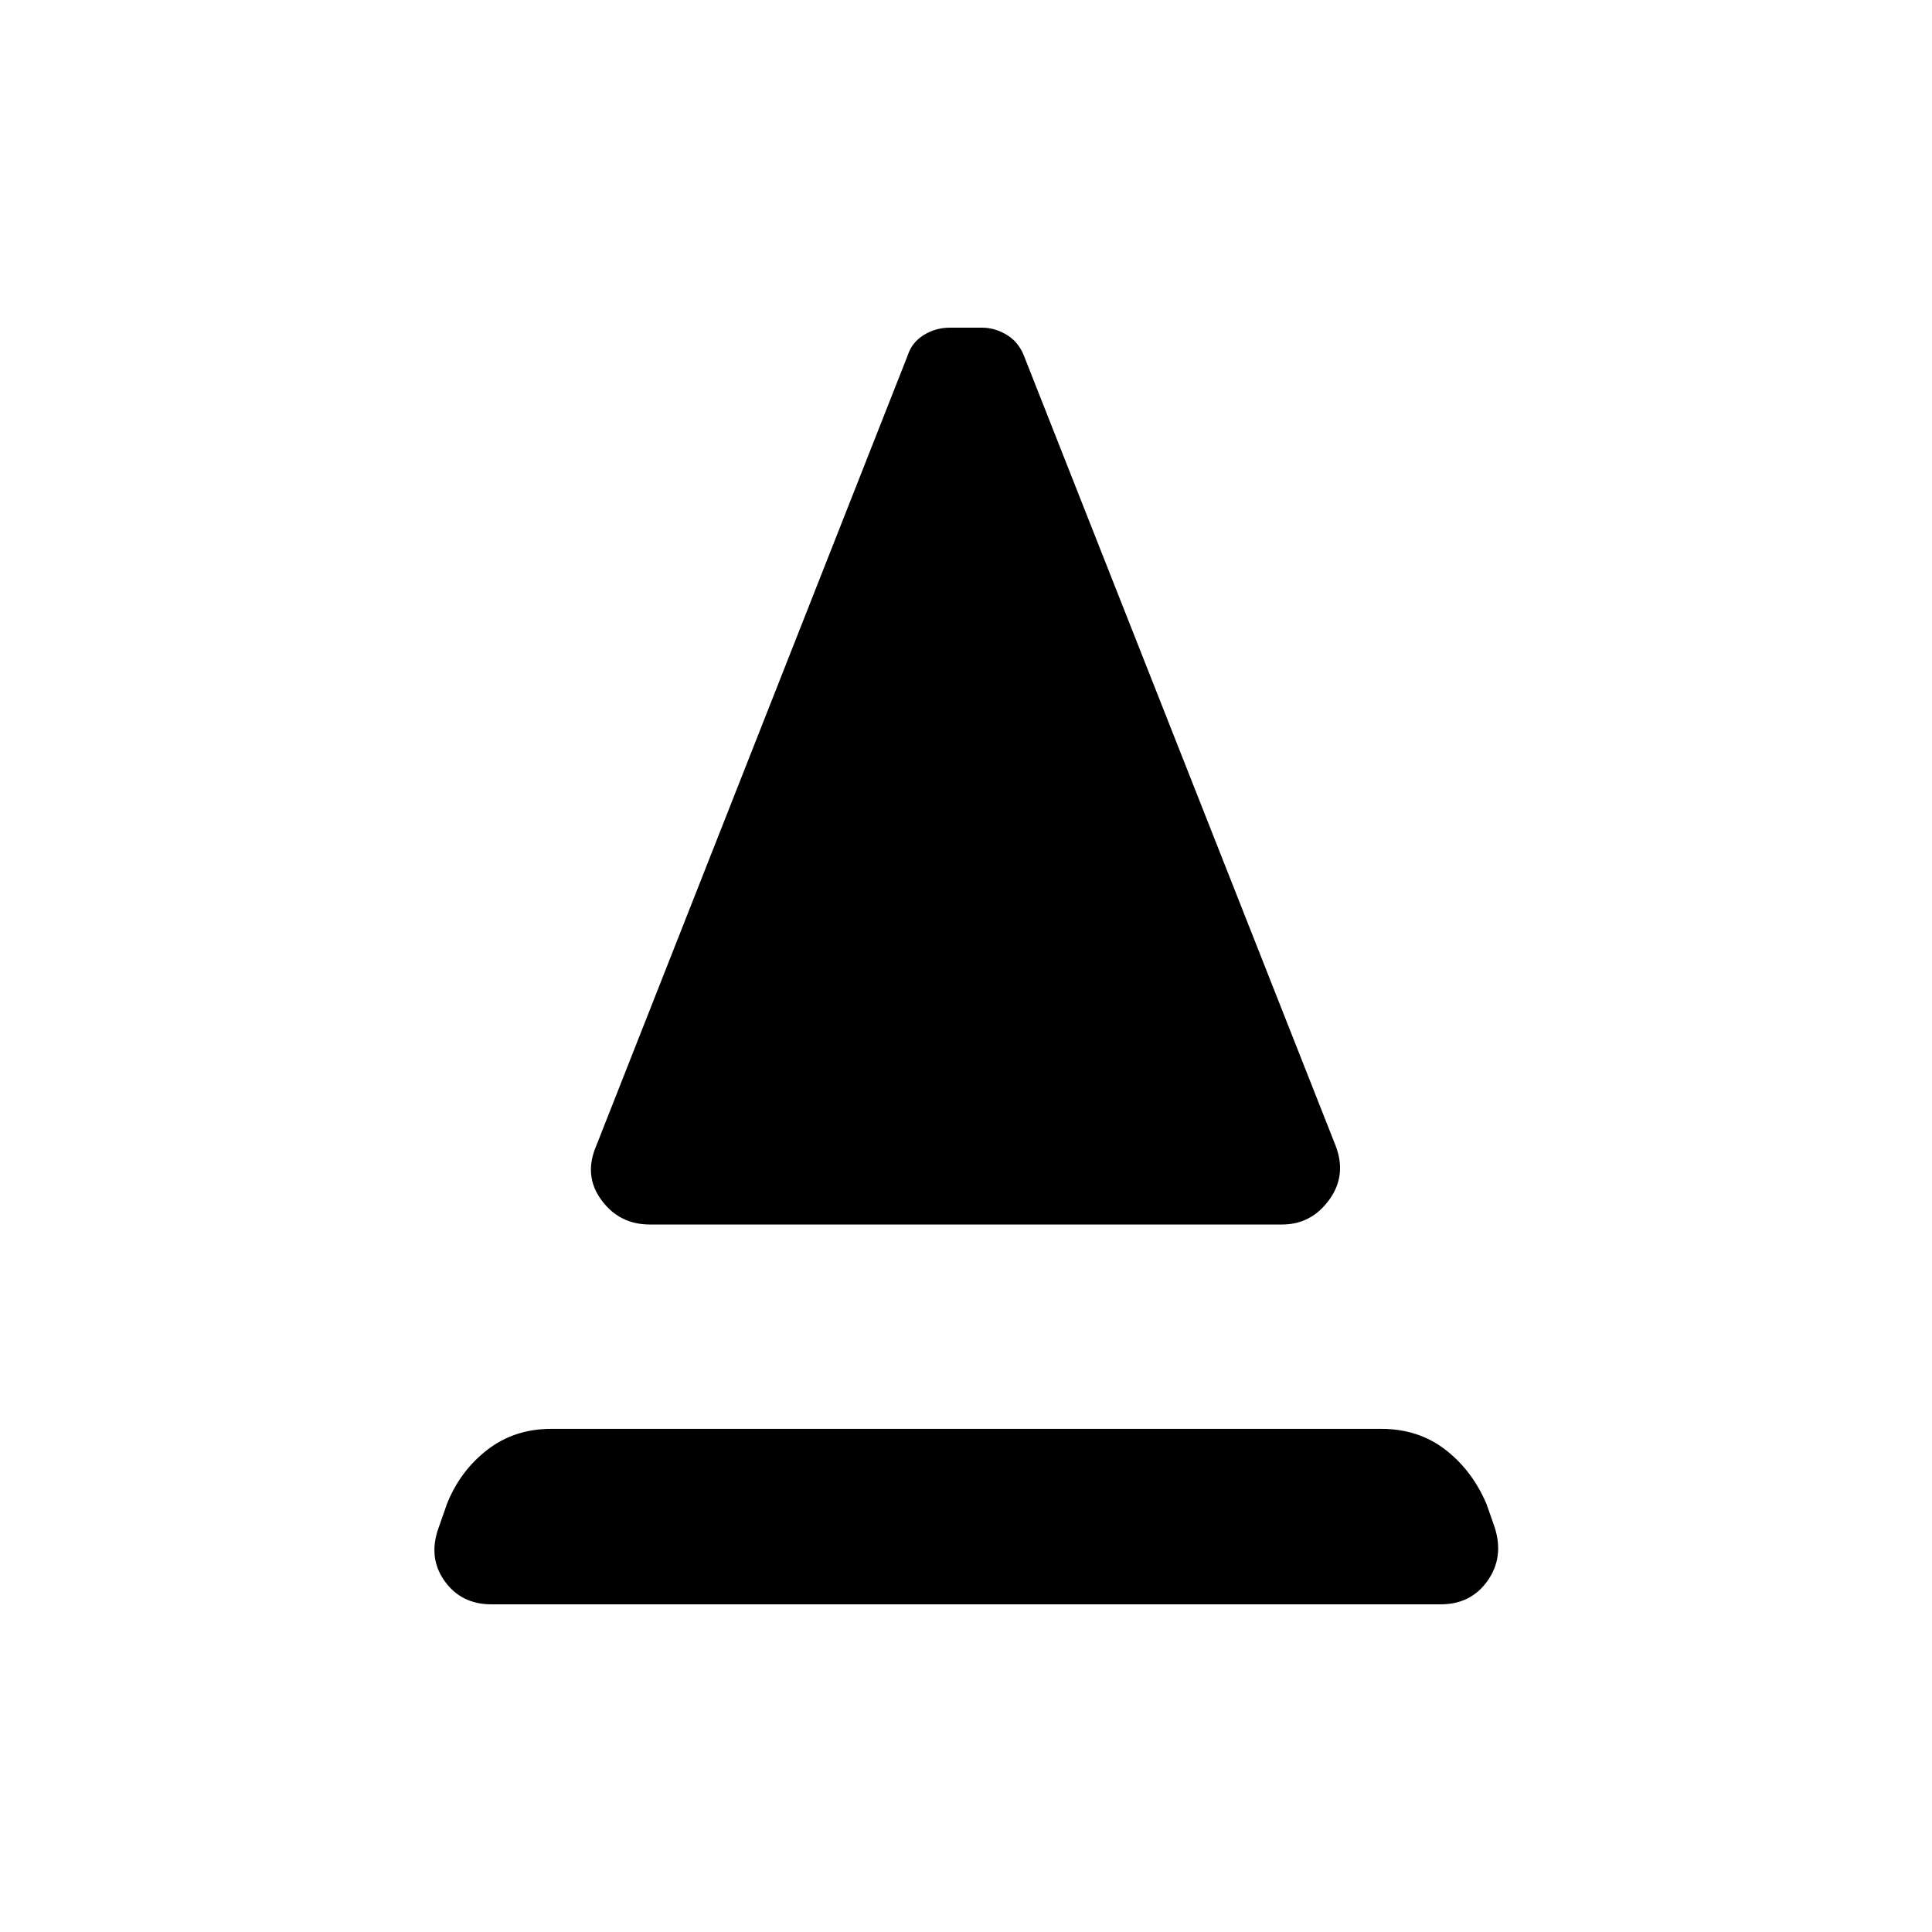 <svg xmlns="http://www.w3.org/2000/svg" height="40" viewBox="0 -960 960 960" width="40"><path d="M322.86-351.55q-15.08 0-24.02-12.15t-2.57-26.95l154.82-392.9q2.04-6.35 7.94-9.99 5.91-3.64 12.91-3.64h16.07q6.28 0 12.19 3.53 5.9 3.53 8.66 10.6l154.82 392.4q5.65 14.8-3.29 26.95-8.94 12.15-23.3 12.15H322.86Zm-78.73 188.73q-15 0-23.26-11.65-8.27-11.65-2.91-26.45l4.13-11.77q6.46-16.32 19.95-26.82 13.5-10.5 31.83-10.5h412.48q18.33 0 31.71 10.25 13.39 10.25 20.57 27.07l4.13 11.77q4.64 14.8-3.62 26.45-8.27 11.65-23.27 11.65H244.13Z"/></svg>